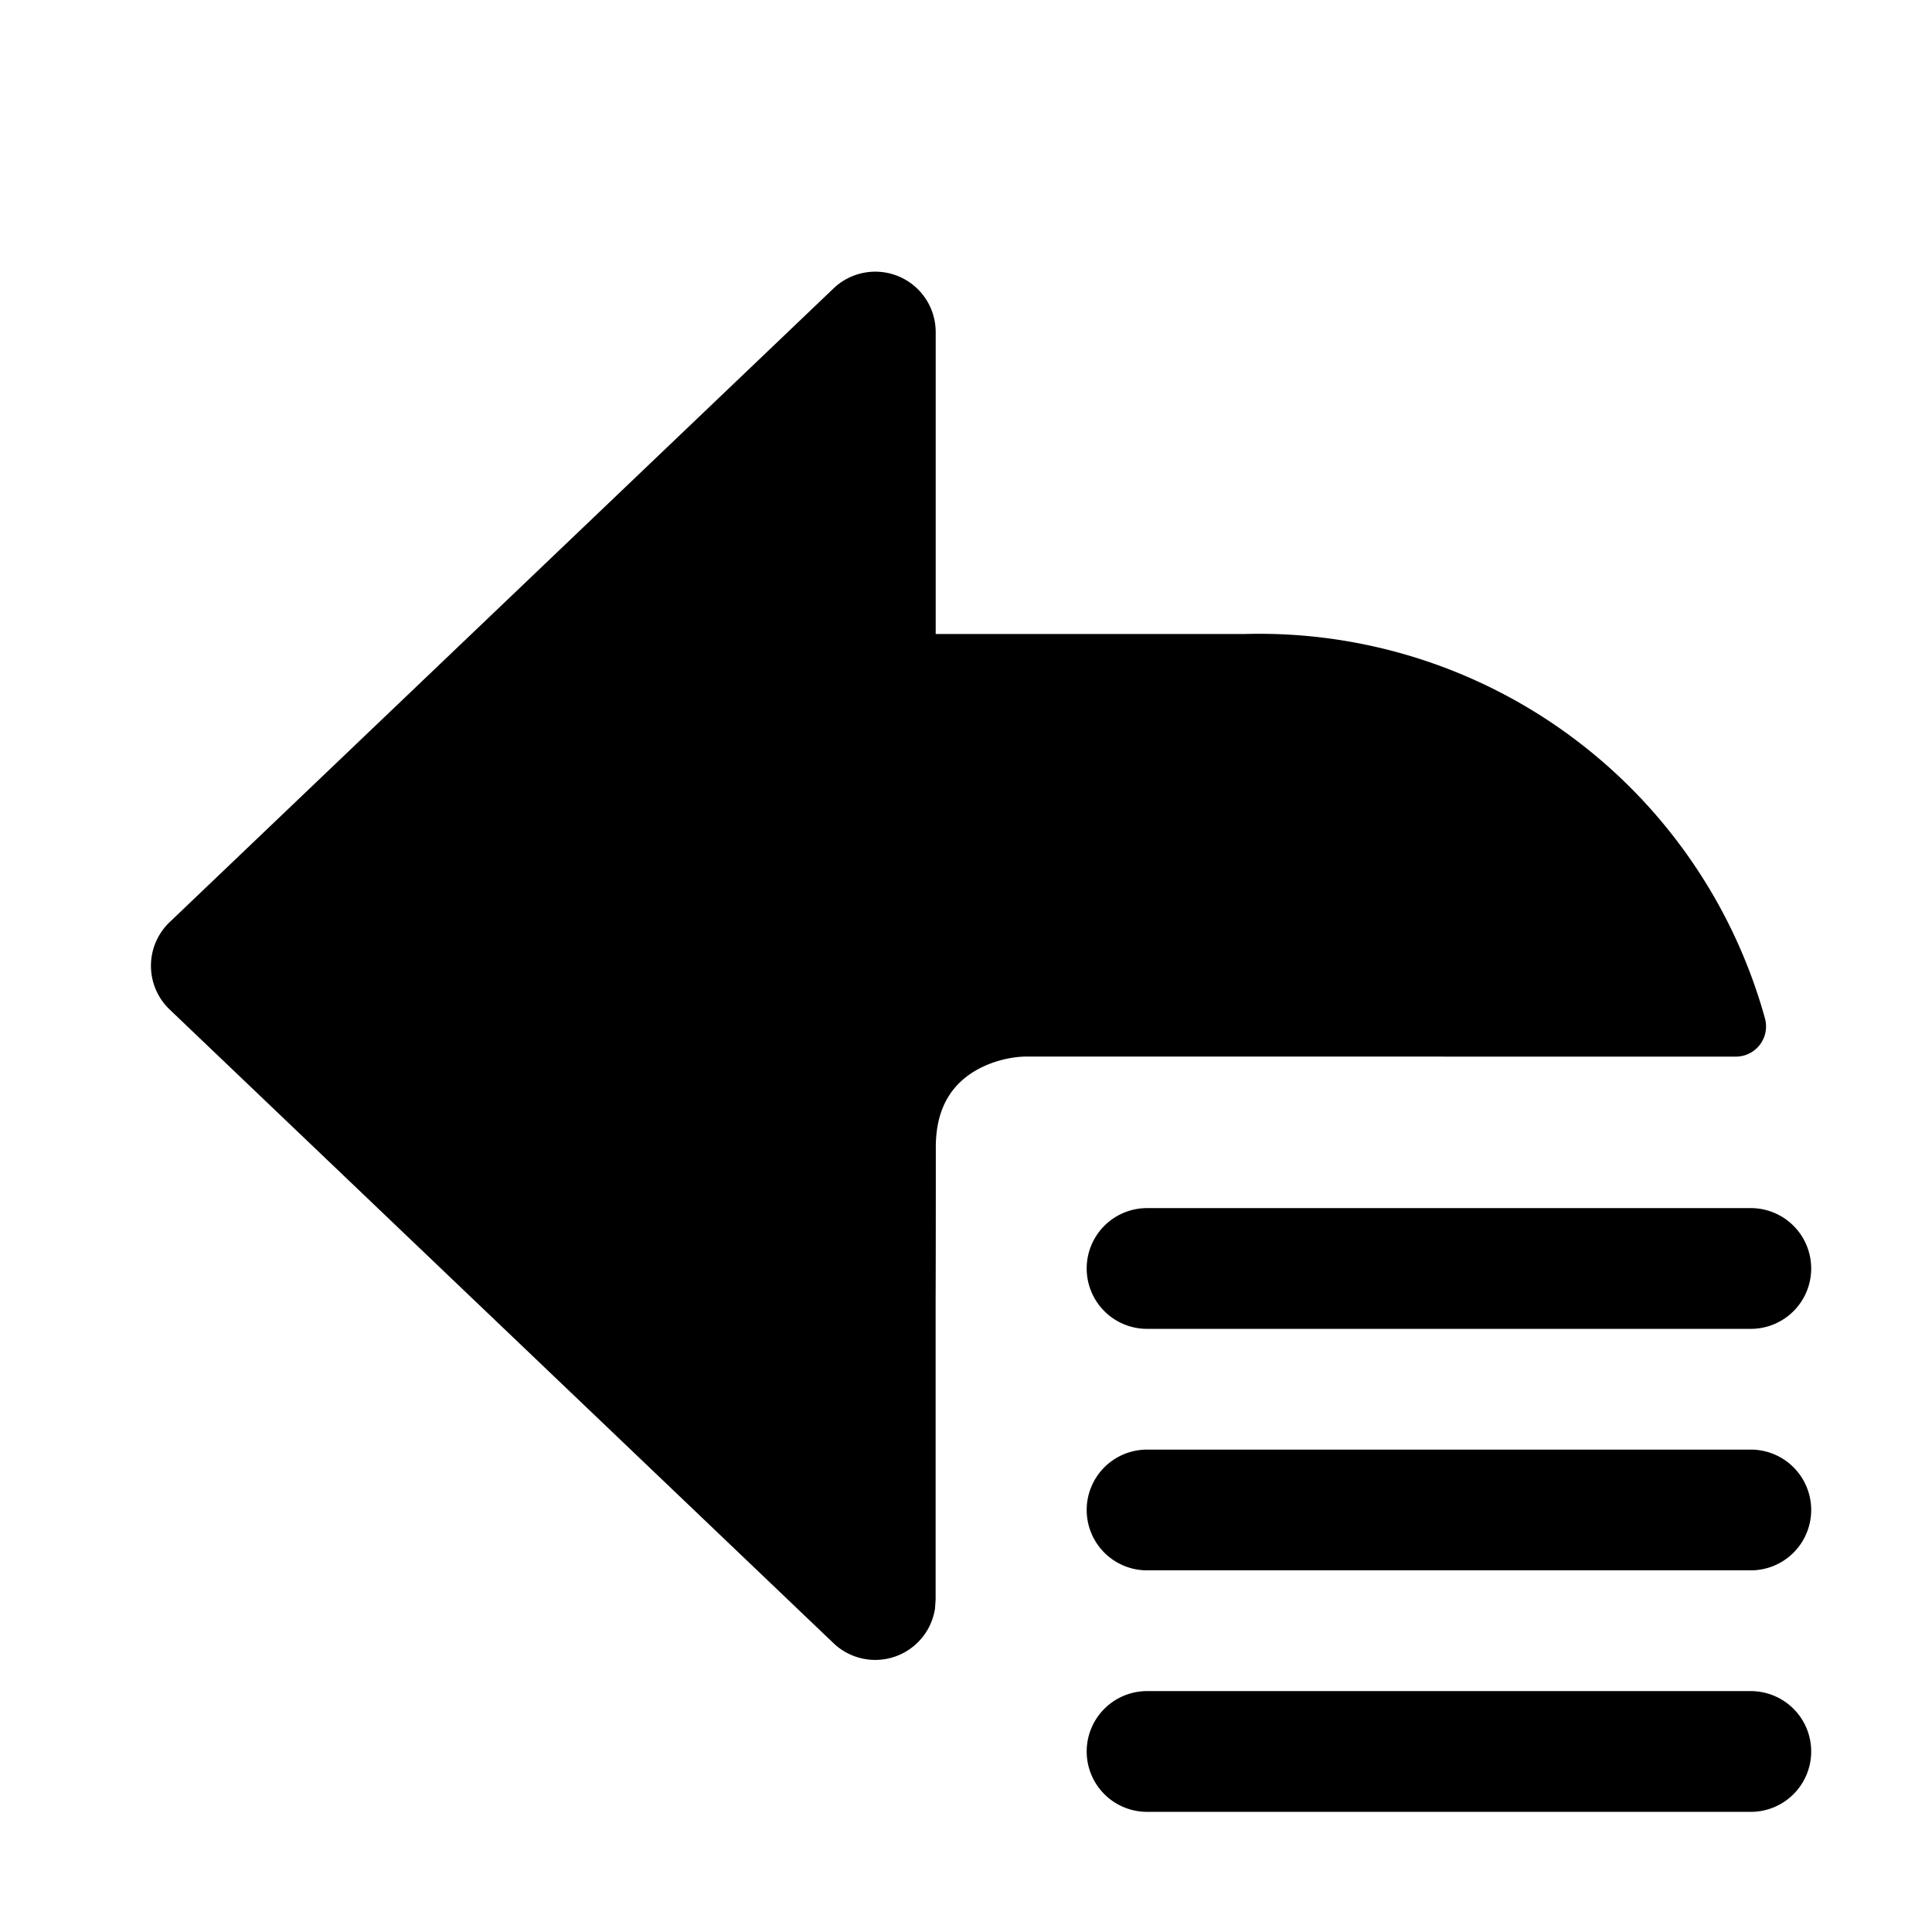 <svg xmlns="http://www.w3.org/2000/svg" width="32" height="32" viewBox="0 0 32 32"><path d="M28.999 28.01a1 1 0 0 1 0 2h-10a1 1 0 1 1 0-2zM14.308 4.518a1 1 0 0 1 1.19.983v5h5.125a8.69 8.69 0 0 1 8.61 6.366.5.5 0 0 1-.482.634l-11.75-.001c-.254 0-.645.082-.959.308-.288.209-.542.558-.542 1.192 0 1.594-.002 2.332-.003 2.503v4.99l-.01.147a1.001 1.001 0 0 1-1.686.572l-11-10.5-.008-.008a1 1 0 0 1 0-1.414l.008-.008 11-10.5a1 1 0 0 1 .507-.264M28.999 24.01a1 1 0 0 1 0 2h-10a1 1 0 1 1 0-2zM28.999 20.01a1 1 0 0 1 0 2h-10a1 1 0 1 1 0-2z"/></svg>